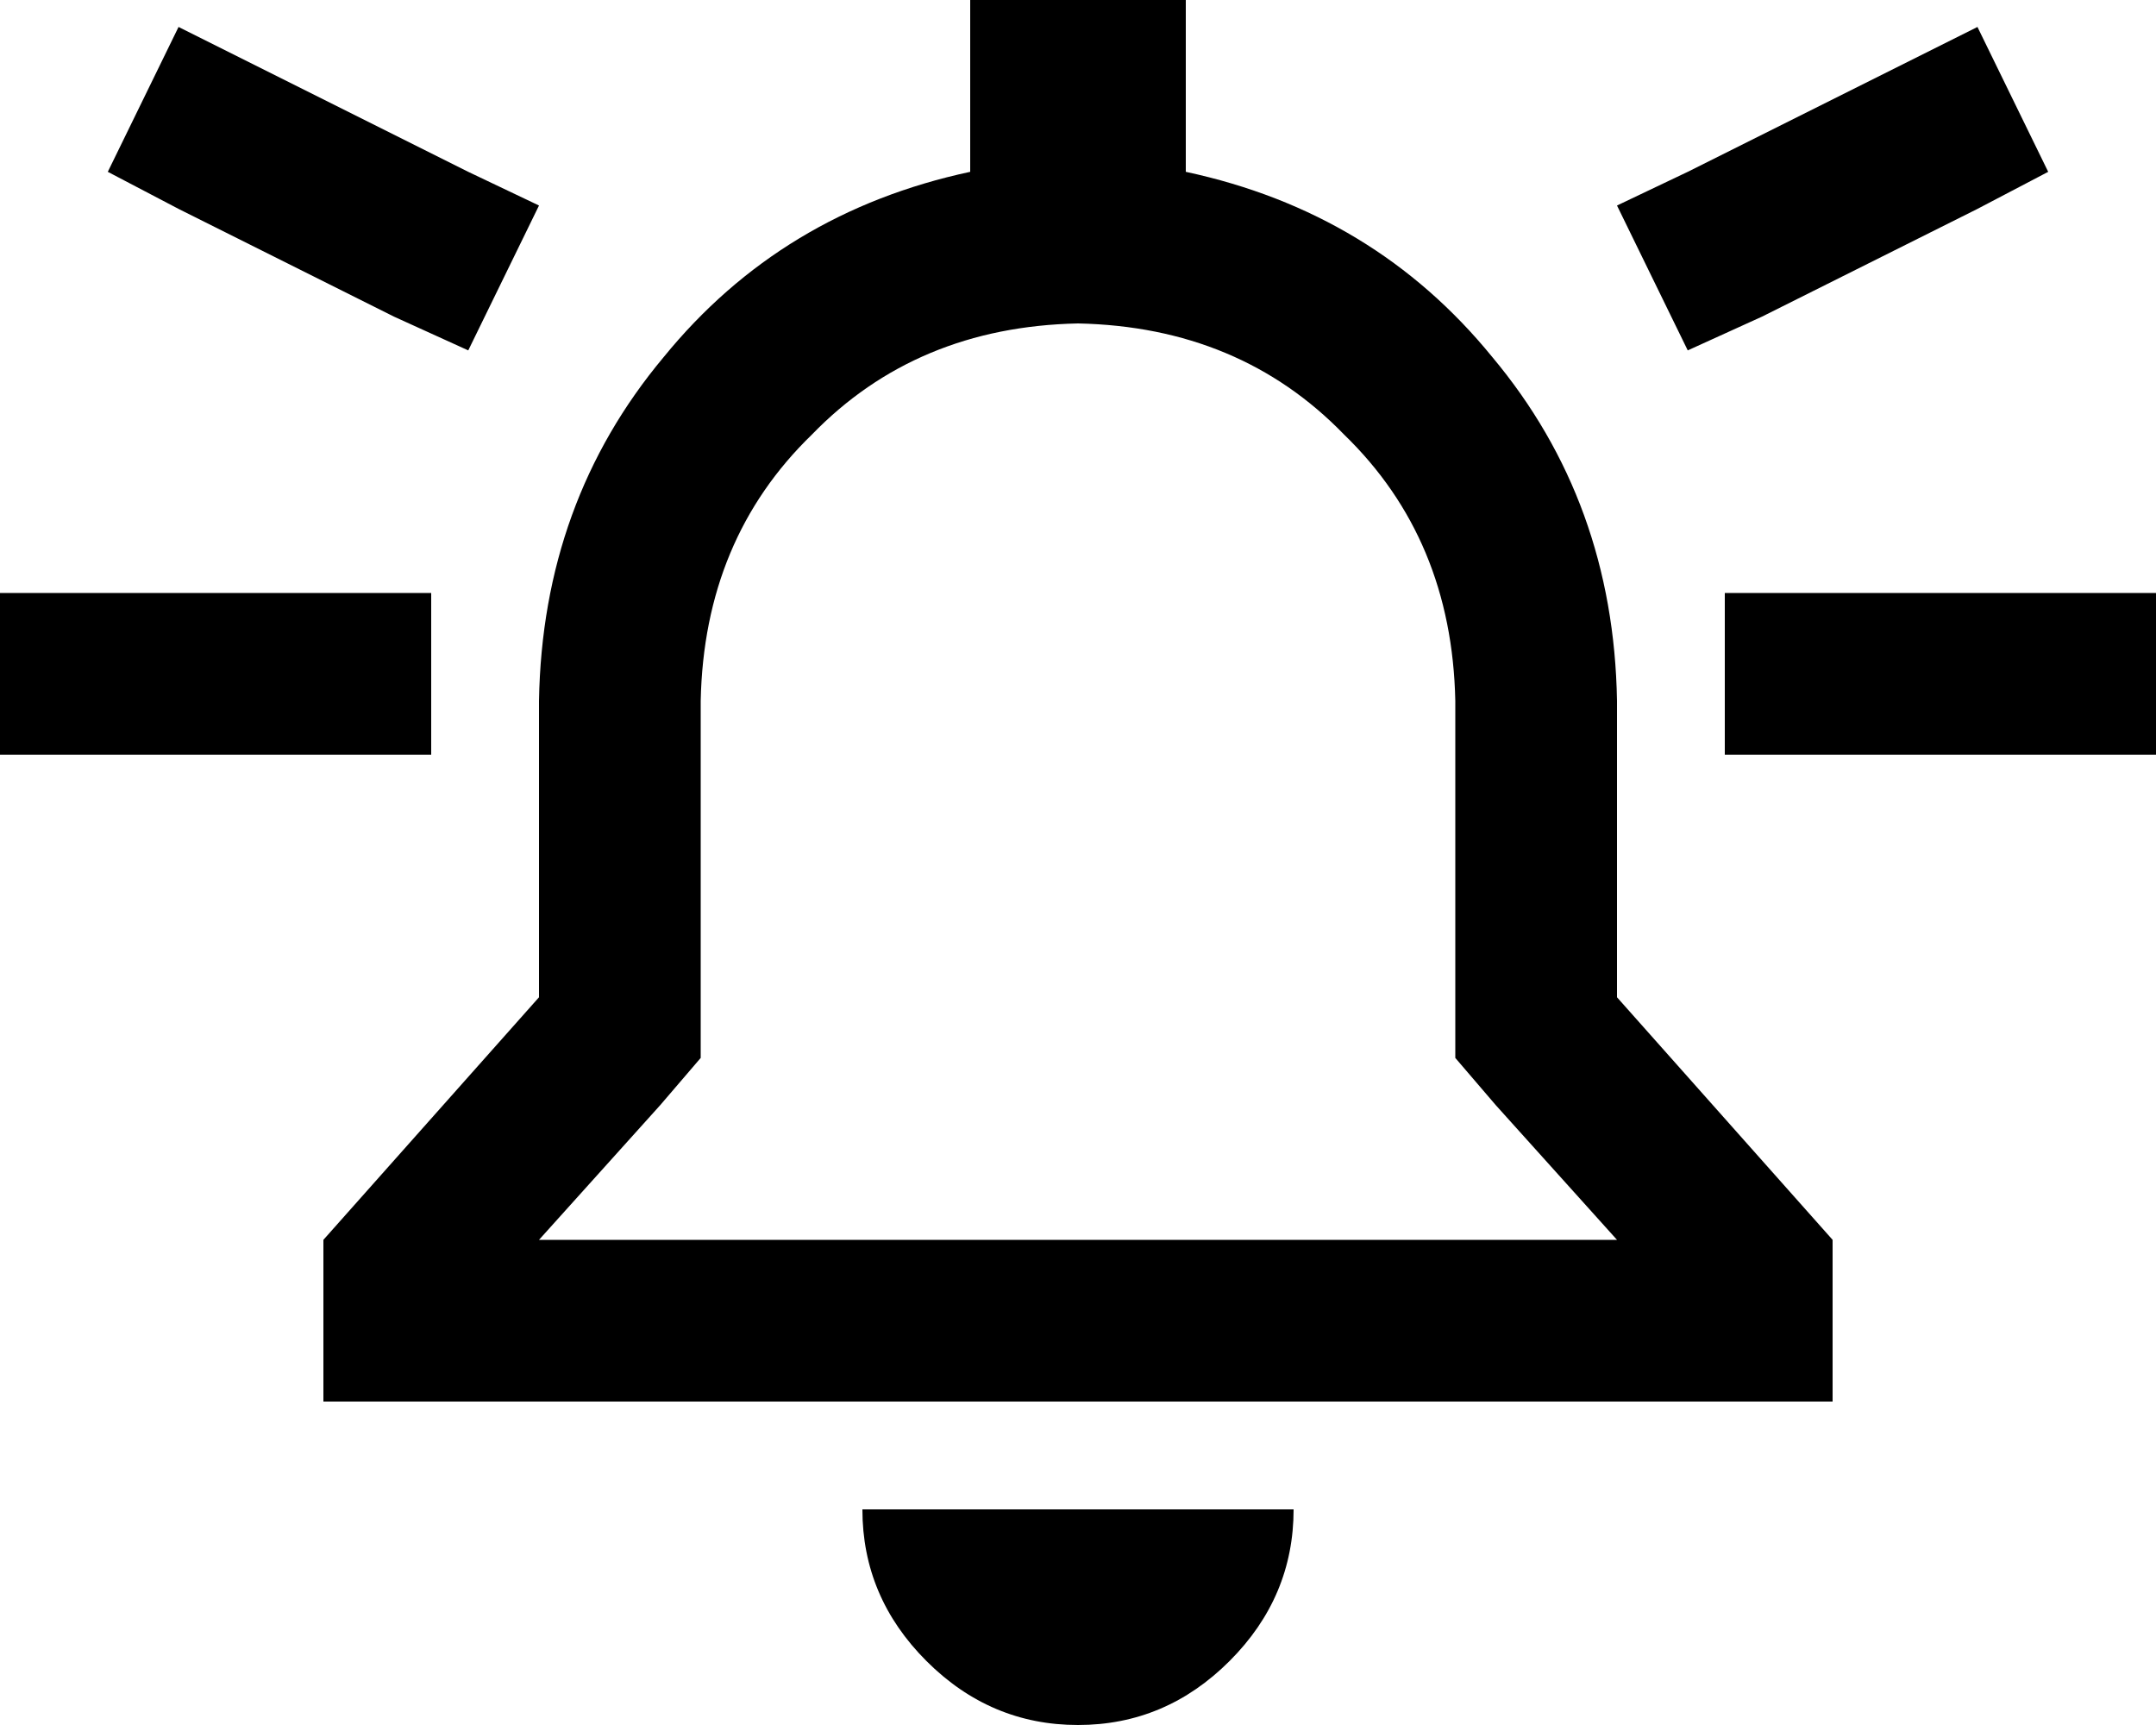 <svg xmlns="http://www.w3.org/2000/svg" viewBox="0 0 640 512">
  <path d="M 352 0 L 288 0 L 352 0 L 288 0 L 288 51 L 288 51 Q 232 63 197 106 Q 161 149 160 208 L 160 296 L 160 296 L 96 368 L 96 368 L 96 416 L 96 416 L 144 416 L 544 416 L 544 368 L 544 368 L 480 296 L 480 296 L 480 208 L 480 208 Q 479 149 443 106 Q 408 63 352 51 L 352 0 L 352 0 Z M 432 314 L 444 328 L 432 314 L 444 328 L 480 368 L 480 368 L 160 368 L 160 368 L 196 328 L 196 328 L 208 314 L 208 314 L 208 296 L 208 296 L 208 208 L 208 208 Q 209 160 241 129 Q 272 97 320 96 Q 368 97 399 129 Q 431 160 432 208 L 432 296 L 432 296 L 432 314 L 432 314 Z M 384 448 L 320 448 L 384 448 L 256 448 Q 256 474 275 493 Q 294 512 320 512 Q 346 512 365 493 Q 384 474 384 448 L 384 448 Z M 0 176 L 0 224 L 0 176 L 0 224 L 24 224 L 128 224 L 128 176 L 128 176 L 104 176 L 0 176 Z M 536 176 L 512 176 L 536 176 L 512 176 L 512 224 L 512 224 L 536 224 L 640 224 L 640 176 L 640 176 L 616 176 L 536 176 Z M 608 51 L 587 8 L 608 51 L 587 8 L 565 19 L 565 19 L 501 51 L 501 51 L 480 61 L 480 61 L 501 104 L 501 104 L 523 94 L 523 94 L 587 62 L 587 62 L 608 51 L 608 51 Z M 53 62 L 117 94 L 53 62 L 117 94 L 139 104 L 139 104 L 160 61 L 160 61 L 139 51 L 139 51 L 75 19 L 75 19 L 53 8 L 53 8 L 32 51 L 32 51 L 53 62 L 53 62 Z" />
</svg>